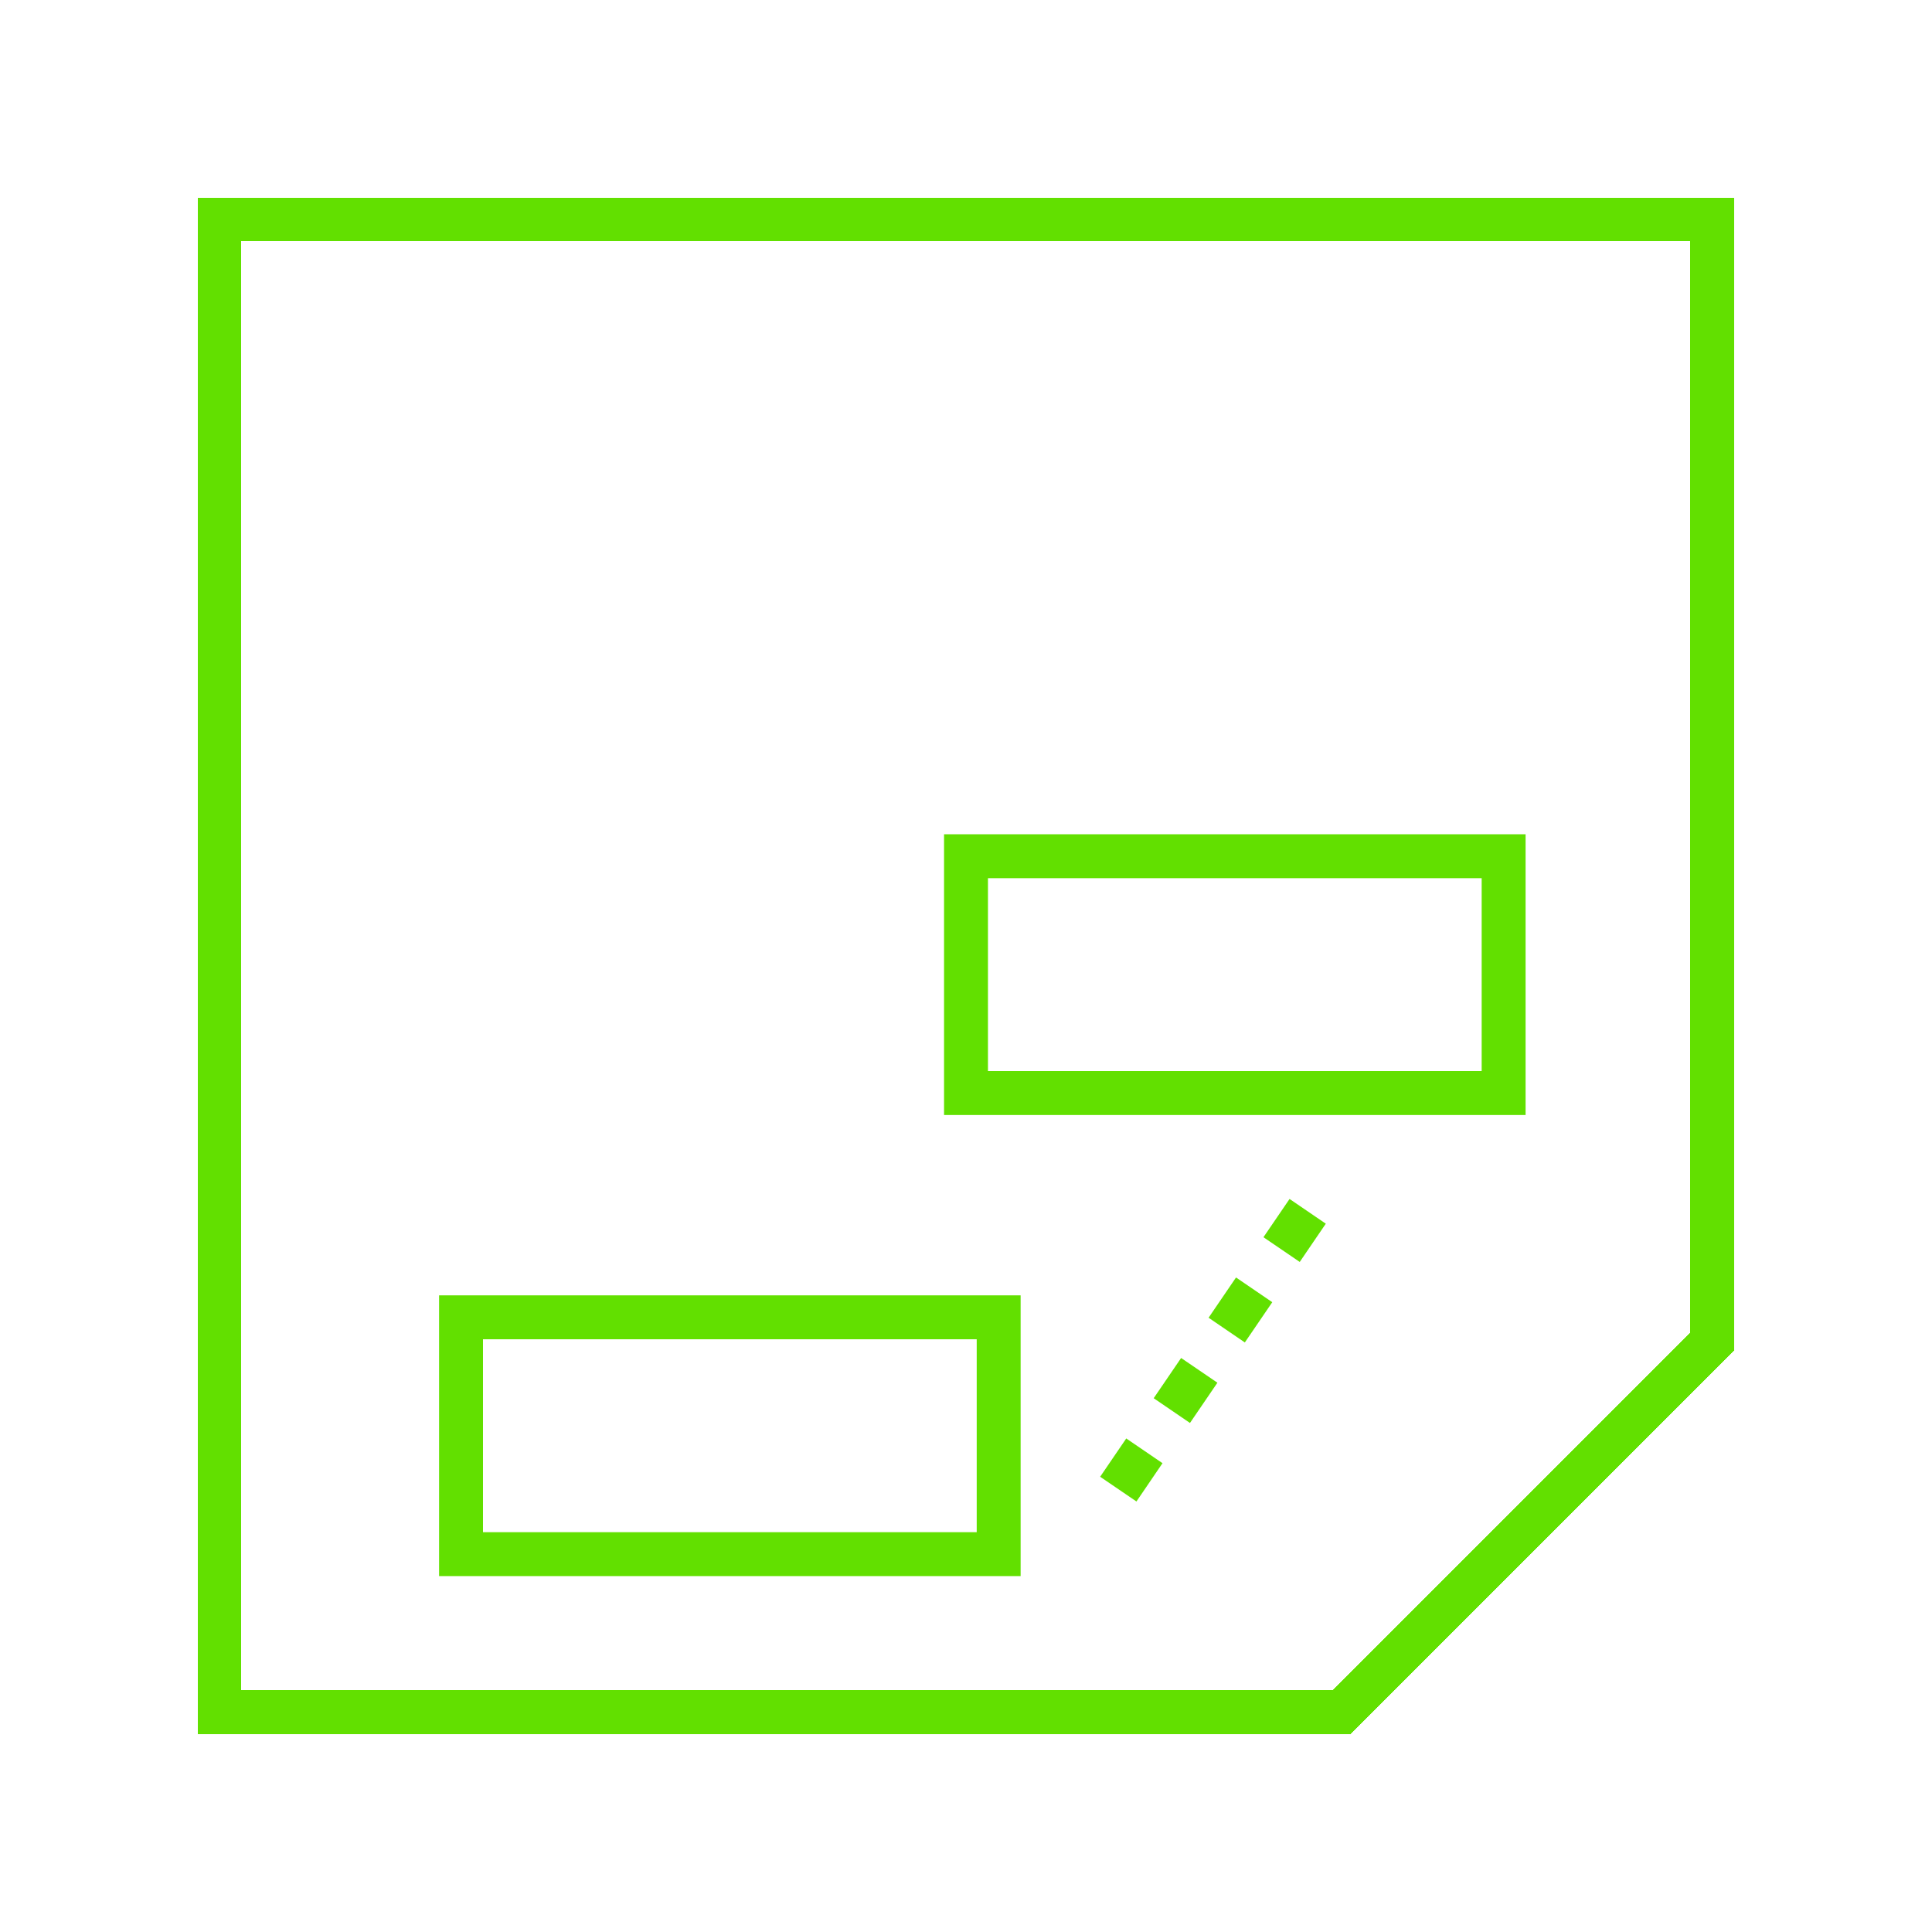 <?xml version="1.0" encoding="UTF-8"?> <svg xmlns="http://www.w3.org/2000/svg" width="55" height="55" viewBox="0 0 55 55" fill="none"> <g filter="url(#filter0_d_31_60)"> <path d="M6.25 6.25H48.75V27.5V38.179L38.179 48.75H27.5H6.25V6.25Z" stroke="#62E000" stroke-width="1.25" shape-rendering="crispEdges"></path> </g> <rect x="13.125" y="11.25" width="15.305" height="6.742" stroke="white" stroke-width="1.25"></rect> <rect x="13.125" y="37.501" width="15.305" height="6.742" stroke="#62E000" stroke-width="1.25"></rect> <path d="M33.016 14.023L32.664 13.507L31.631 14.211L31.984 14.727L33.016 14.023ZM36.671 21.602L37.023 22.119L38.056 21.415L37.704 20.898L36.671 21.602ZM31.984 14.727L32.374 15.3L33.407 14.596L33.016 14.023L31.984 14.727ZM33.156 16.446L33.937 17.592L34.969 16.888L34.188 15.742L33.156 16.446ZM34.718 18.738L35.499 19.884L36.532 19.179L35.751 18.034L34.718 18.738ZM36.281 21.029L36.671 21.602L37.704 20.898L37.313 20.325L36.281 21.029Z" fill="white"></path> <path d="M36.359 34.648L36.711 34.132L37.743 34.836L37.391 35.352L36.359 34.648ZM32.704 42.227L32.352 42.744L31.319 42.04L31.671 41.523L32.704 42.227ZM37.391 35.352L37.001 35.925L35.968 35.221L36.359 34.648L37.391 35.352ZM36.219 37.071L35.438 38.217L34.406 37.513L35.187 36.367L36.219 37.071ZM34.657 39.363L33.876 40.509L32.843 39.804L33.624 38.659L34.657 39.363ZM33.094 41.654L32.704 42.227L31.671 41.523L32.062 40.95L33.094 41.654Z" fill="#62E000"></path> <rect x="27.5" y="24.375" width="15.305" height="6.742" stroke="#62E000" stroke-width="1.25"></rect> <defs> <filter id="filter0_d_31_60" x="0.625" y="0.625" width="53.75" height="53.75" filterUnits="userSpaceOnUse" color-interpolation-filters="sRGB"> <feFlood flood-opacity="0" result="BackgroundImageFix"></feFlood> <feColorMatrix in="SourceAlpha" type="matrix" values="0 0 0 0 0 0 0 0 0 0 0 0 0 0 0 0 0 0 127 0" result="hardAlpha"></feColorMatrix> <feOffset></feOffset> <feGaussianBlur stdDeviation="2.5"></feGaussianBlur> <feComposite in2="hardAlpha" operator="out"></feComposite> <feColorMatrix type="matrix" values="0 0 0 0 0.384 0 0 0 0 0.878 0 0 0 0 0 0 0 0 0.46 0"></feColorMatrix> <feBlend mode="normal" in2="BackgroundImageFix" result="effect1_dropShadow_31_60"></feBlend> <feBlend mode="normal" in="SourceGraphic" in2="effect1_dropShadow_31_60" result="shape"></feBlend> </filter> </defs> </svg> 